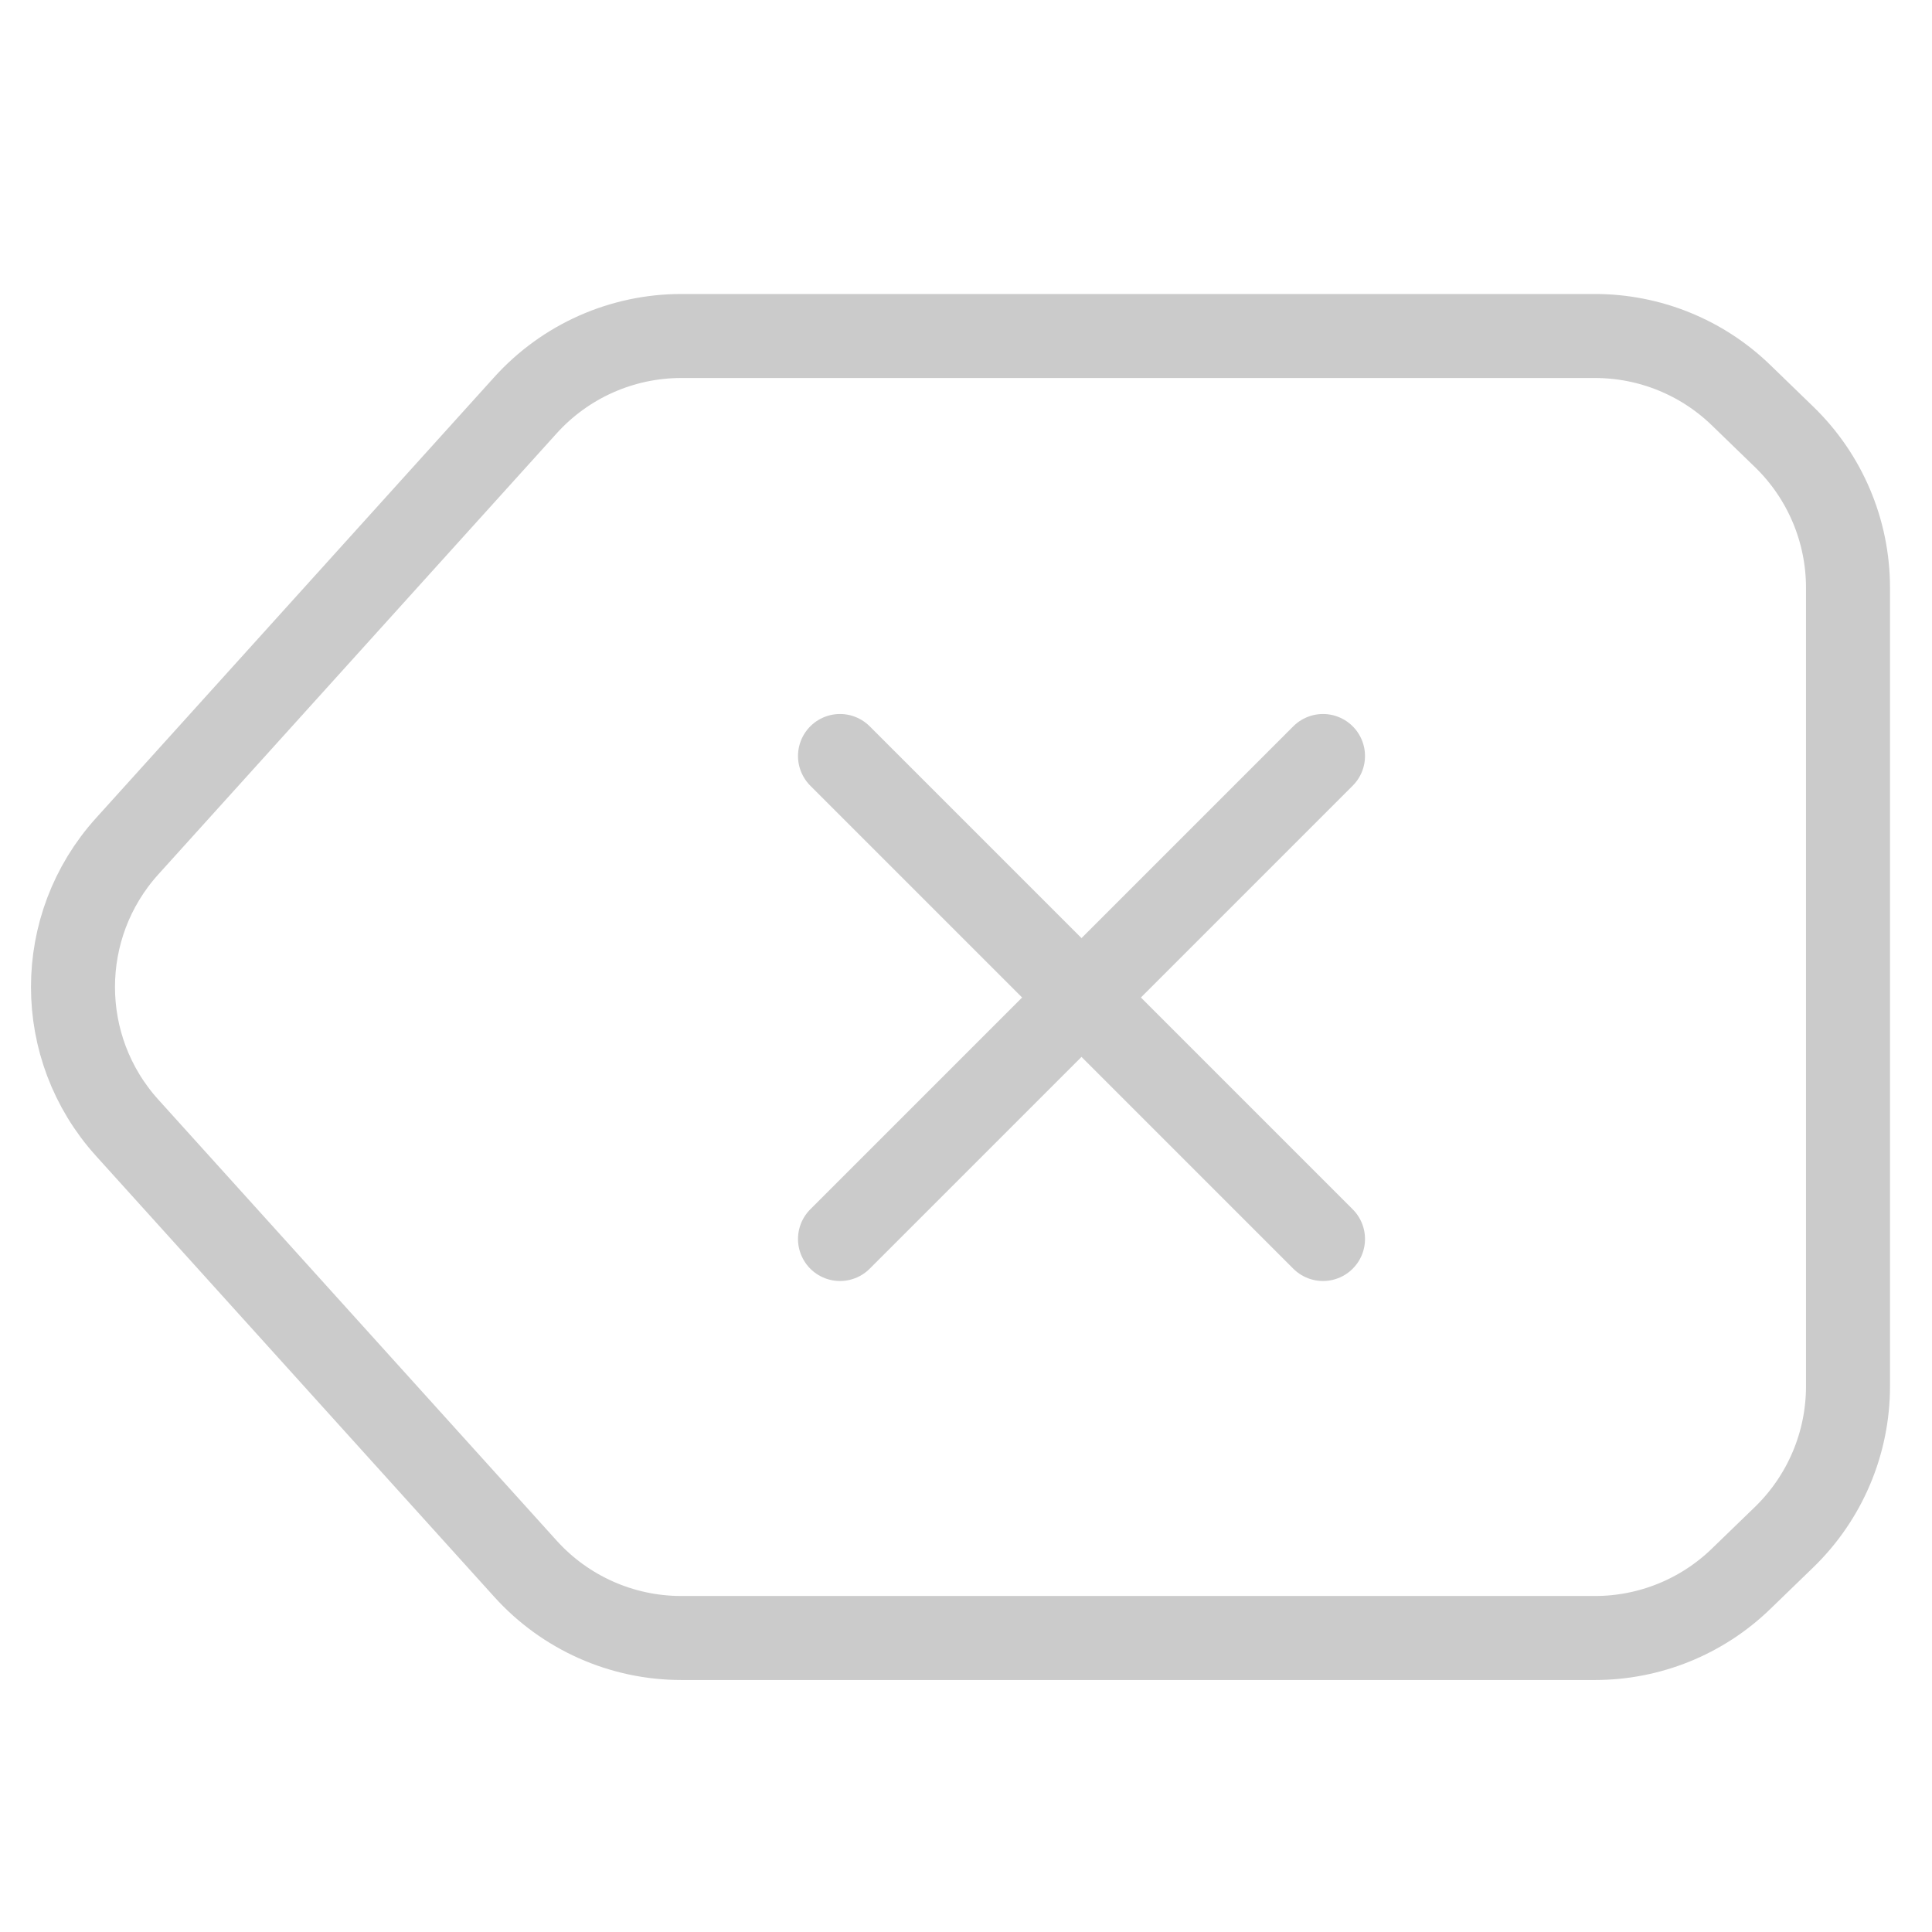 <svg width="46" height="46" viewBox="0 0 46 46" fill="none" xmlns="http://www.w3.org/2000/svg">
<path d="M44 13.993C44 12.639 43.451 11.343 42.479 10.402L41.454 9.409C40.522 8.505 39.274 8 37.975 8H16.221C14.807 8 13.459 8.599 12.511 9.649L3.027 20.149C1.308 22.052 1.308 24.948 3.027 26.851L12.511 37.351C13.459 38.401 14.807 39 16.221 39H37.975C39.274 39 40.522 38.495 41.454 37.591L42.479 36.599C43.451 35.657 44 34.361 44 33.007V13.993Z" stroke="#CBCBCB" stroke-width="2" stroke-miterlimit="10"/>
<path d="M31.5 18L20 29.5" stroke="#CBCBCB" stroke-width="2" stroke-miterlimit="10" stroke-linecap="round"/>
<path d="M20 18L31.5 29.5" stroke="#CBCBCB" stroke-width="2" stroke-miterlimit="10" stroke-linecap="round"/>
</svg>
